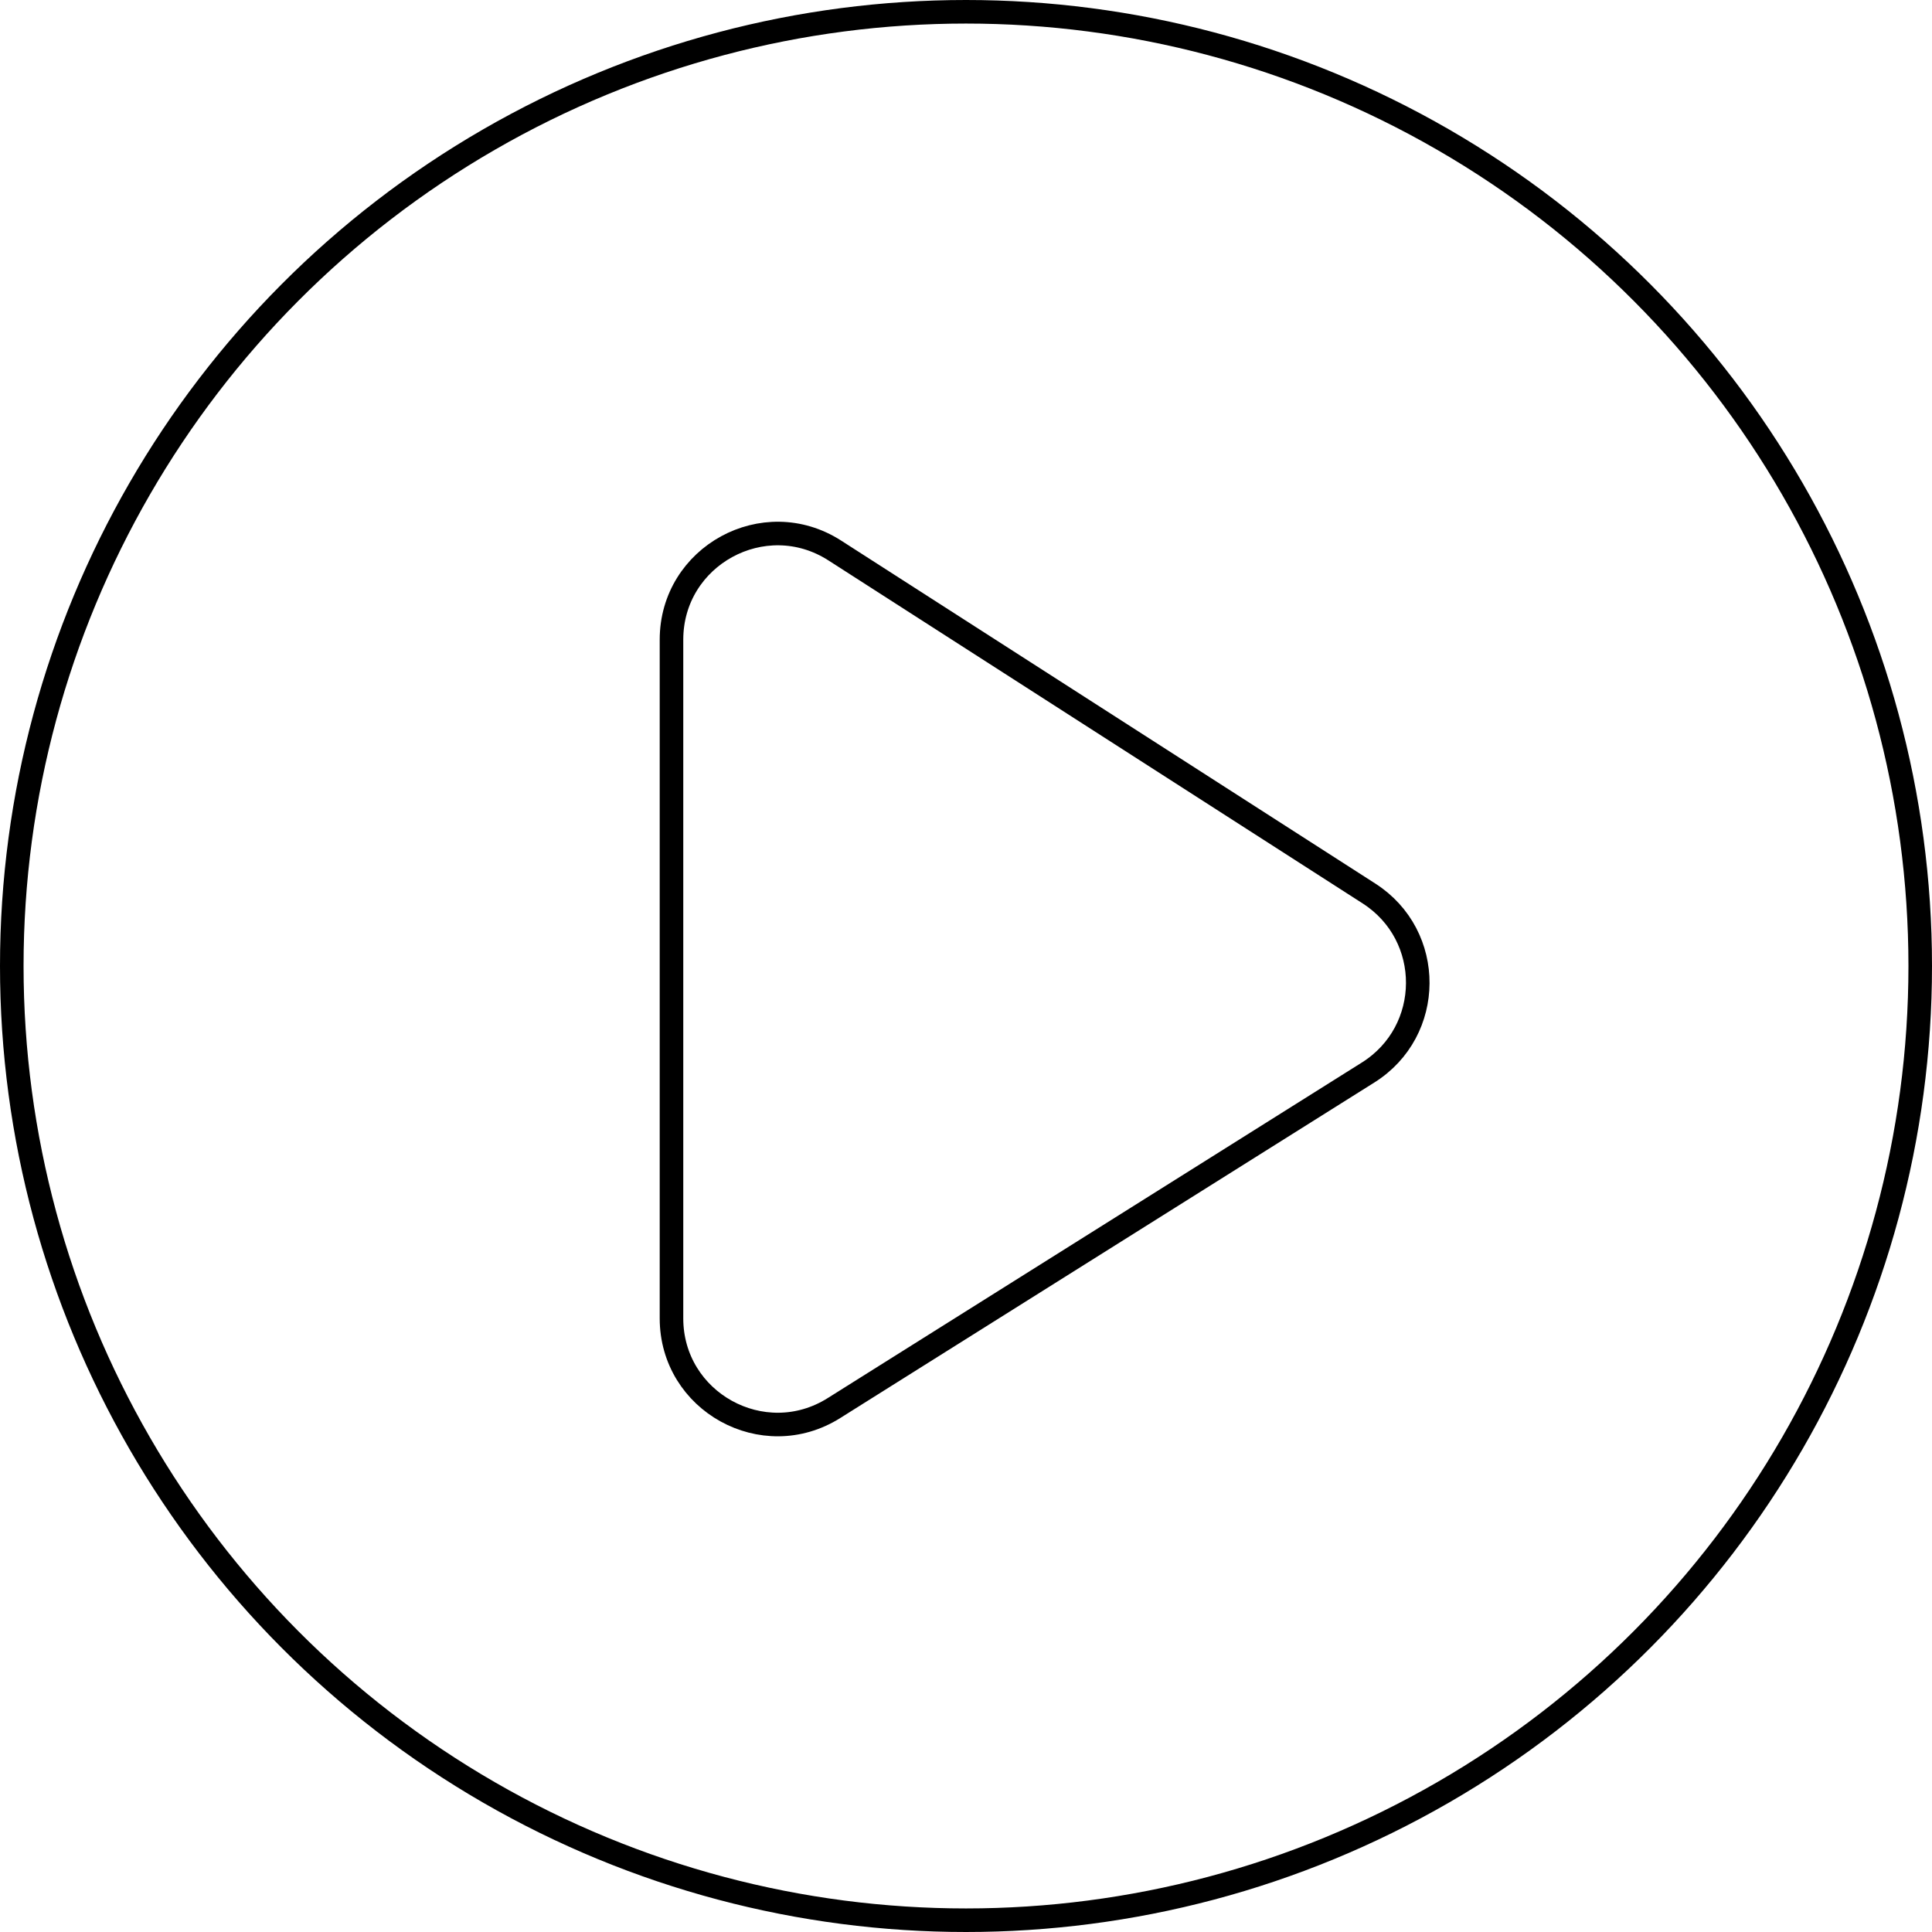 <svg width="82" height="82" viewBox="0 0 82 82" fill="none" xmlns="http://www.w3.org/2000/svg">
<path d="M28.5 27.152C28.5 23.593 32.436 21.442 35.431 23.365L58.105 37.923C60.88 39.704 60.86 43.766 58.068 45.52L35.394 59.764C32.397 61.647 28.5 59.493 28.5 55.954V27.152Z" stroke="black"/>
<circle cx="41" cy="41" r="40.5" stroke="black"/>
</svg>

